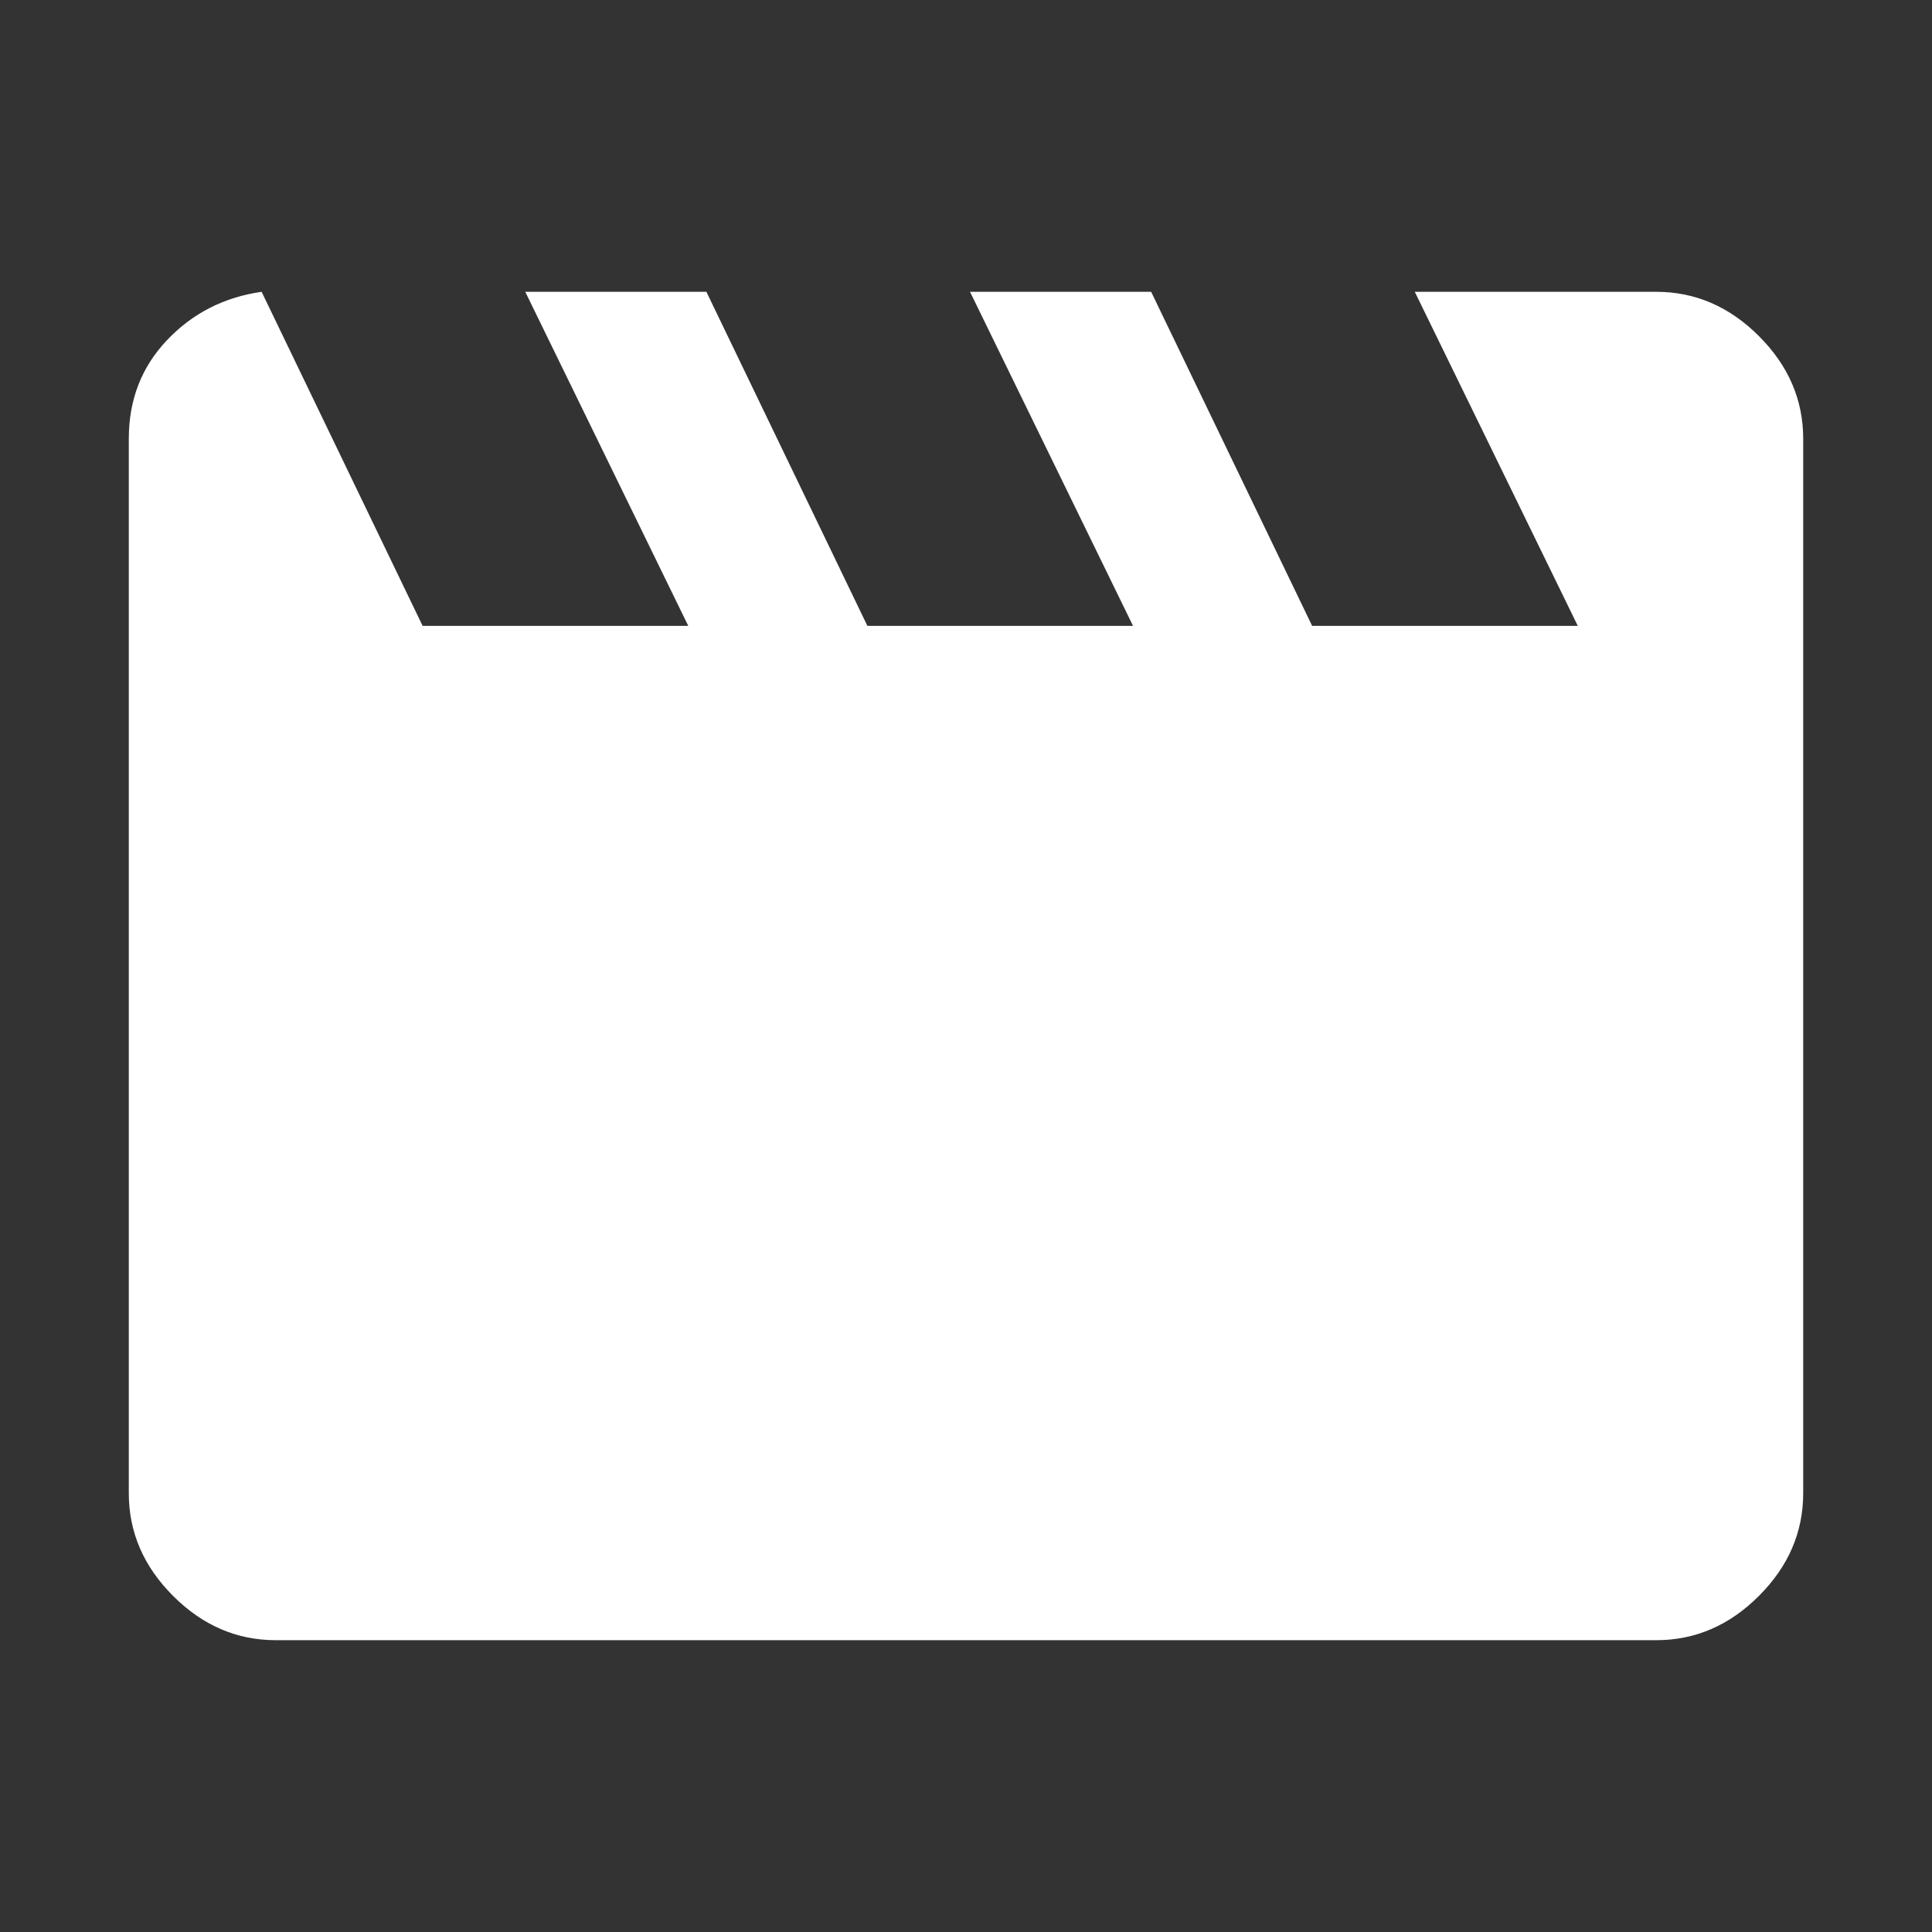 <svg xmlns="http://www.w3.org/2000/svg" height="48" width="48" ><rect width="100%" height="100%" fill="#333333" stroke="none"/><path fill='#ffffff' d="m6.5 7.25 4 8.3h6.6l-4.05-8.3h4.5l4 8.3h6.6l-4.05-8.3h4.5l4 8.3h6.6l-4.05-8.3h6q1.45 0 2.55 1.1 1.1 1.1 1.1 2.55v26.2q0 1.45-1.1 2.55-1.1 1.1-2.55 1.1H6.85q-1.45 0-2.55-1.1-1.1-1.1-1.1-2.55V10.9q0-1.45.95-2.45.95-1 2.35-1.2Z"/></svg>